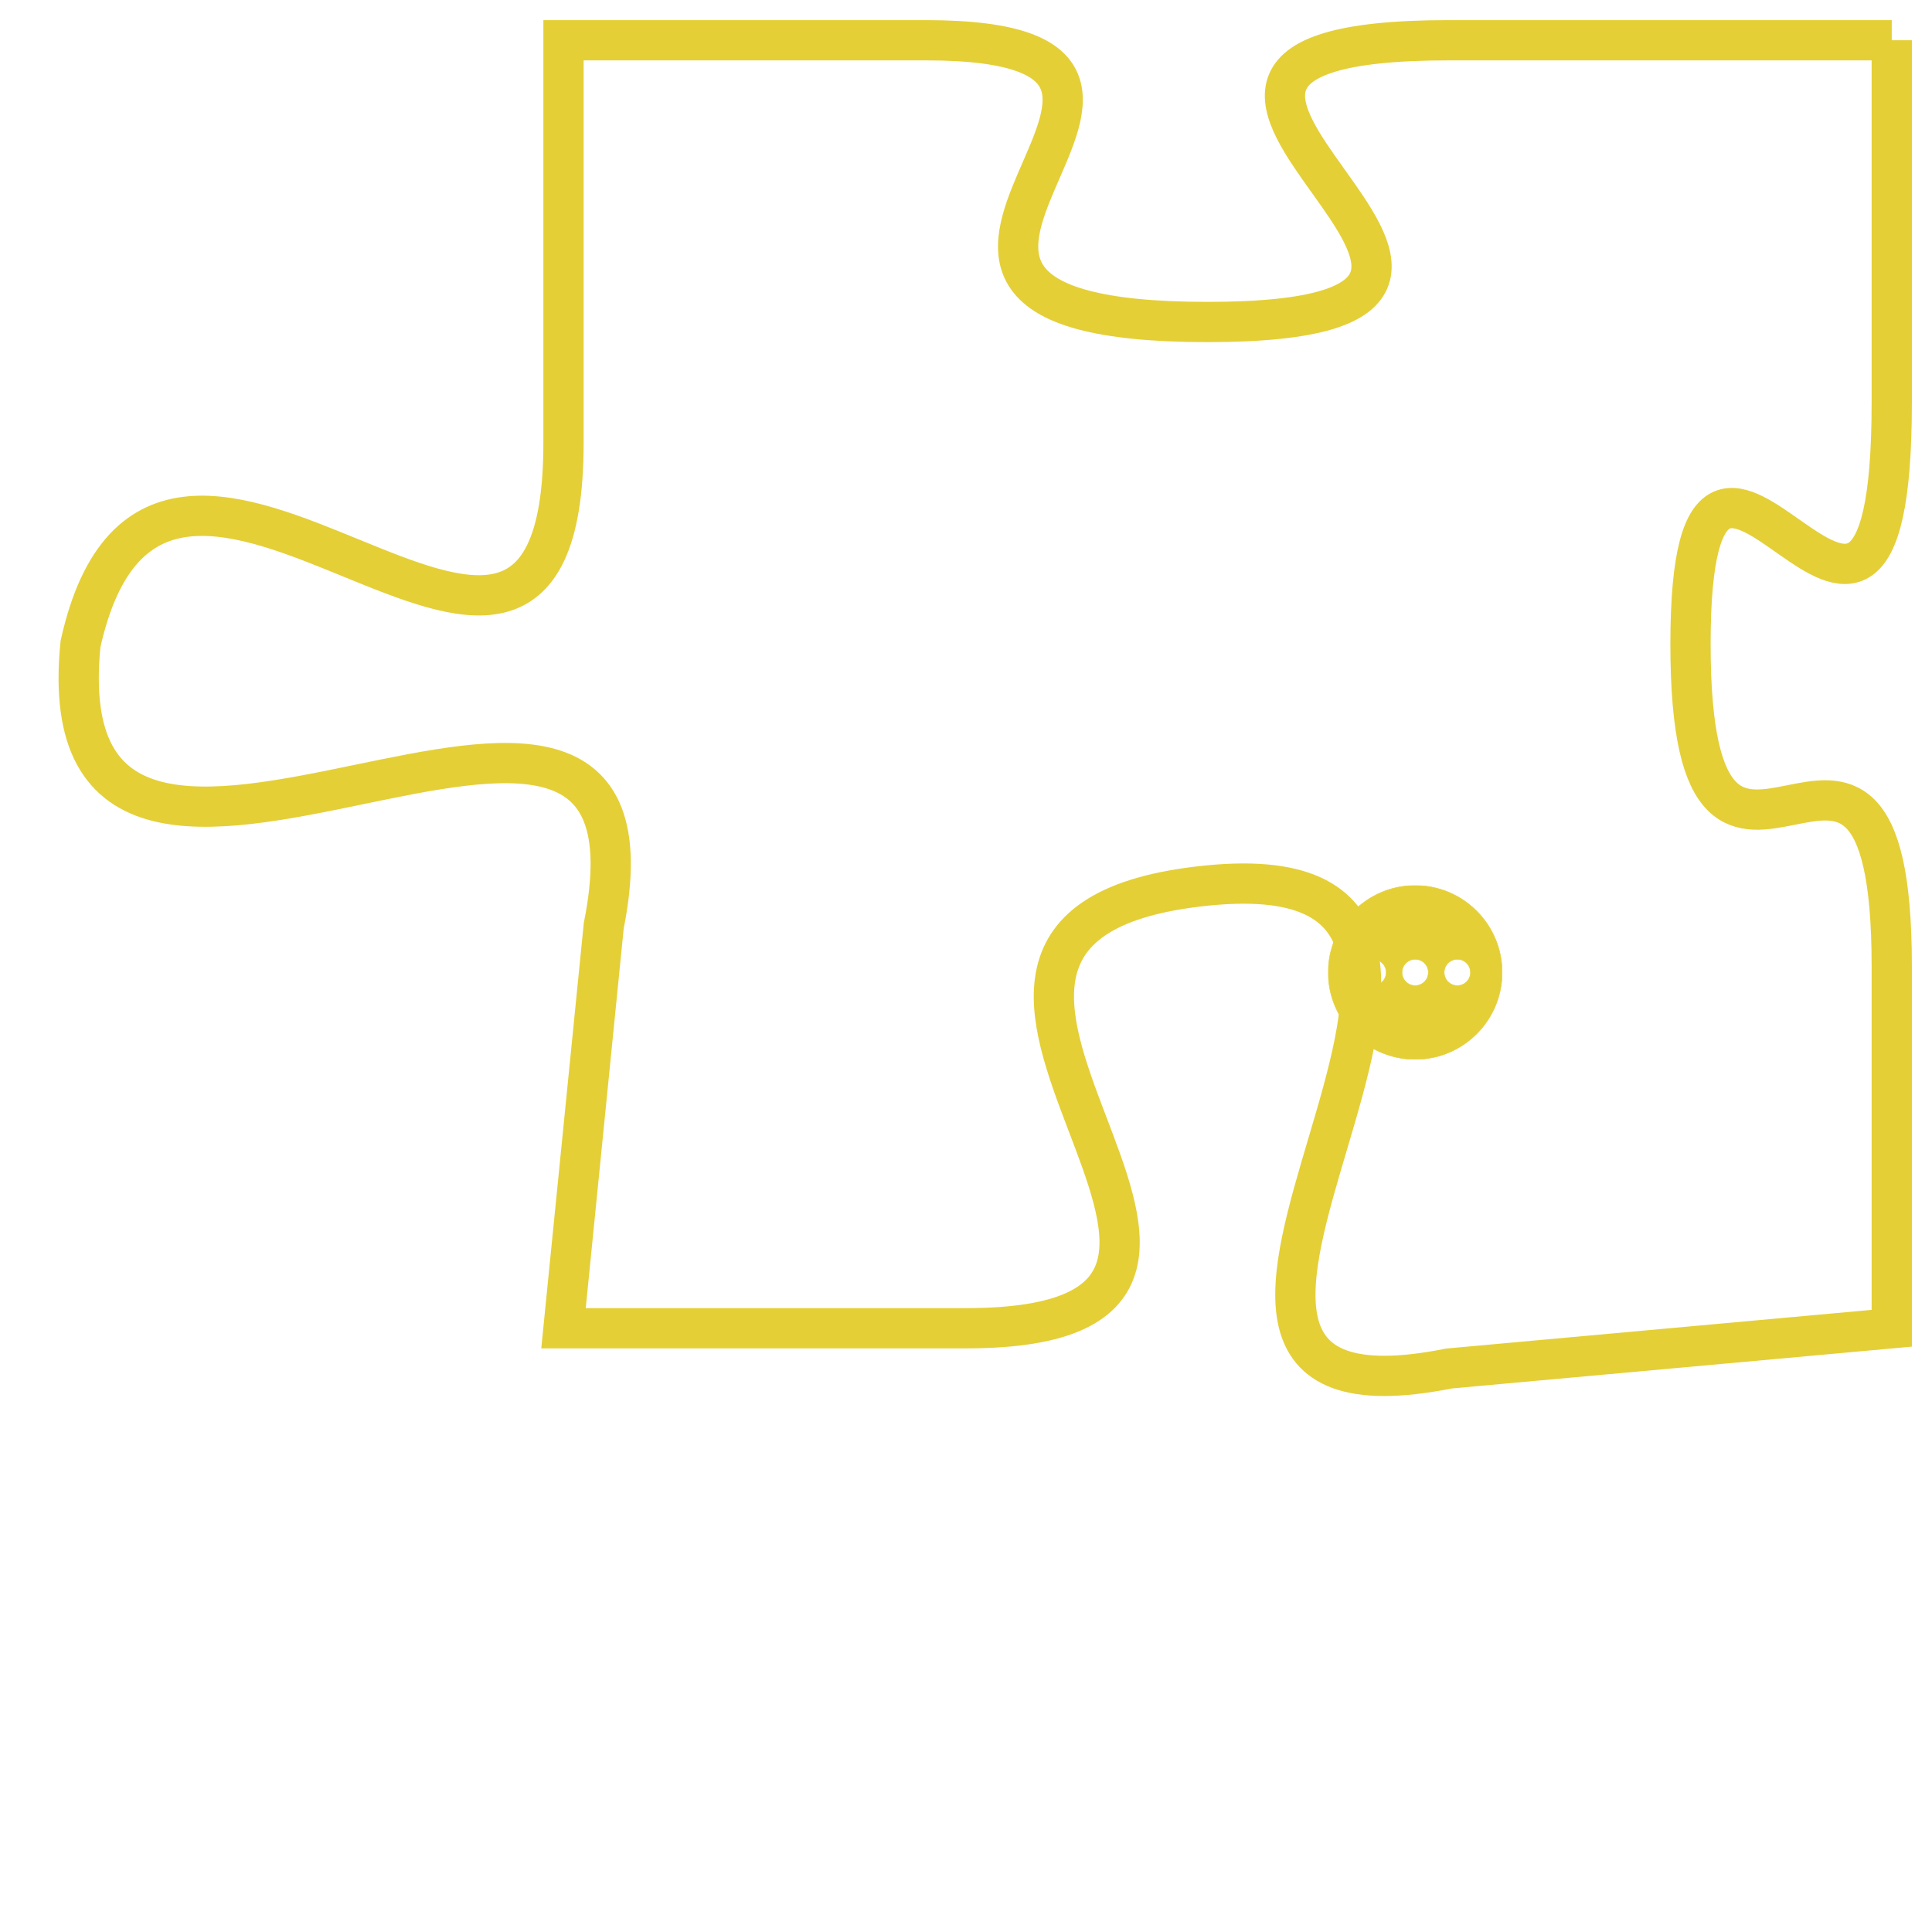 <svg version="1.1" xmlns="http://www.w3.org/2000/svg" xmlns:xlink="http://www.w3.org/1999/xlink" fill="transparent" x="0" y="0" width="350" height="350" preserveAspectRatio="xMinYMin slice"><style type="text/css">.links{fill:transparent;stroke: #E4CF37;}.links:hover{fill:#63D272; opacity:0.4;}</style><defs><g id="allt"><path id="t1782" d="M3069,416 L3058,416 C3047,416 3063,423 3052,423 C3041,423 3054,416 3045,416 L3036,416 3036,416 L3036,426 C3036,436 3026,422 3024,431 C3023,441 3039,428 3037,438 L3036,448 3036,448 L3046,448 C3056,448 3042,438 3052,437 C3062,436 3048,451 3058,449 L3069,448 3069,448 L3069,439 C3069,430 3064,440 3064,431 C3064,422 3069,435 3069,425 L3069,416"/></g><clipPath id="c" clipRule="evenodd" fill="transparent"><use href="#t1782"/></clipPath></defs><svg viewBox="3022 415 48 37" preserveAspectRatio="xMinYMin meet"><svg width="4380" height="2430"><g><image crossorigin="anonymous" x="0" y="0" href="https://nftpuzzle.license-token.com/assets/completepuzzle.svg" width="100%" height="100%" /><g class="links"><use href="#t1782"/></g></g></svg><svg x="3055" y="437" height="9%" width="9%" viewBox="0 0 330 330"><g><a xlink:href="https://nftpuzzle.license-token.com/" class="links"><title>See the most innovative NFT based token software licensing project</title><path fill="#E4CF37" id="more" d="M165,0C74.019,0,0,74.019,0,165s74.019,165,165,165s165-74.019,165-165S255.981,0,165,0z M85,190 c-13.785,0-25-11.215-25-25s11.215-25,25-25s25,11.215,25,25S98.785,190,85,190z M165,190c-13.785,0-25-11.215-25-25 s11.215-25,25-25s25,11.215,25,25S178.785,190,165,190z M245,190c-13.785,0-25-11.215-25-25s11.215-25,25-25 c13.785,0,25,11.215,25,25S258.785,190,245,190z"></path></a></g></svg></svg></svg>